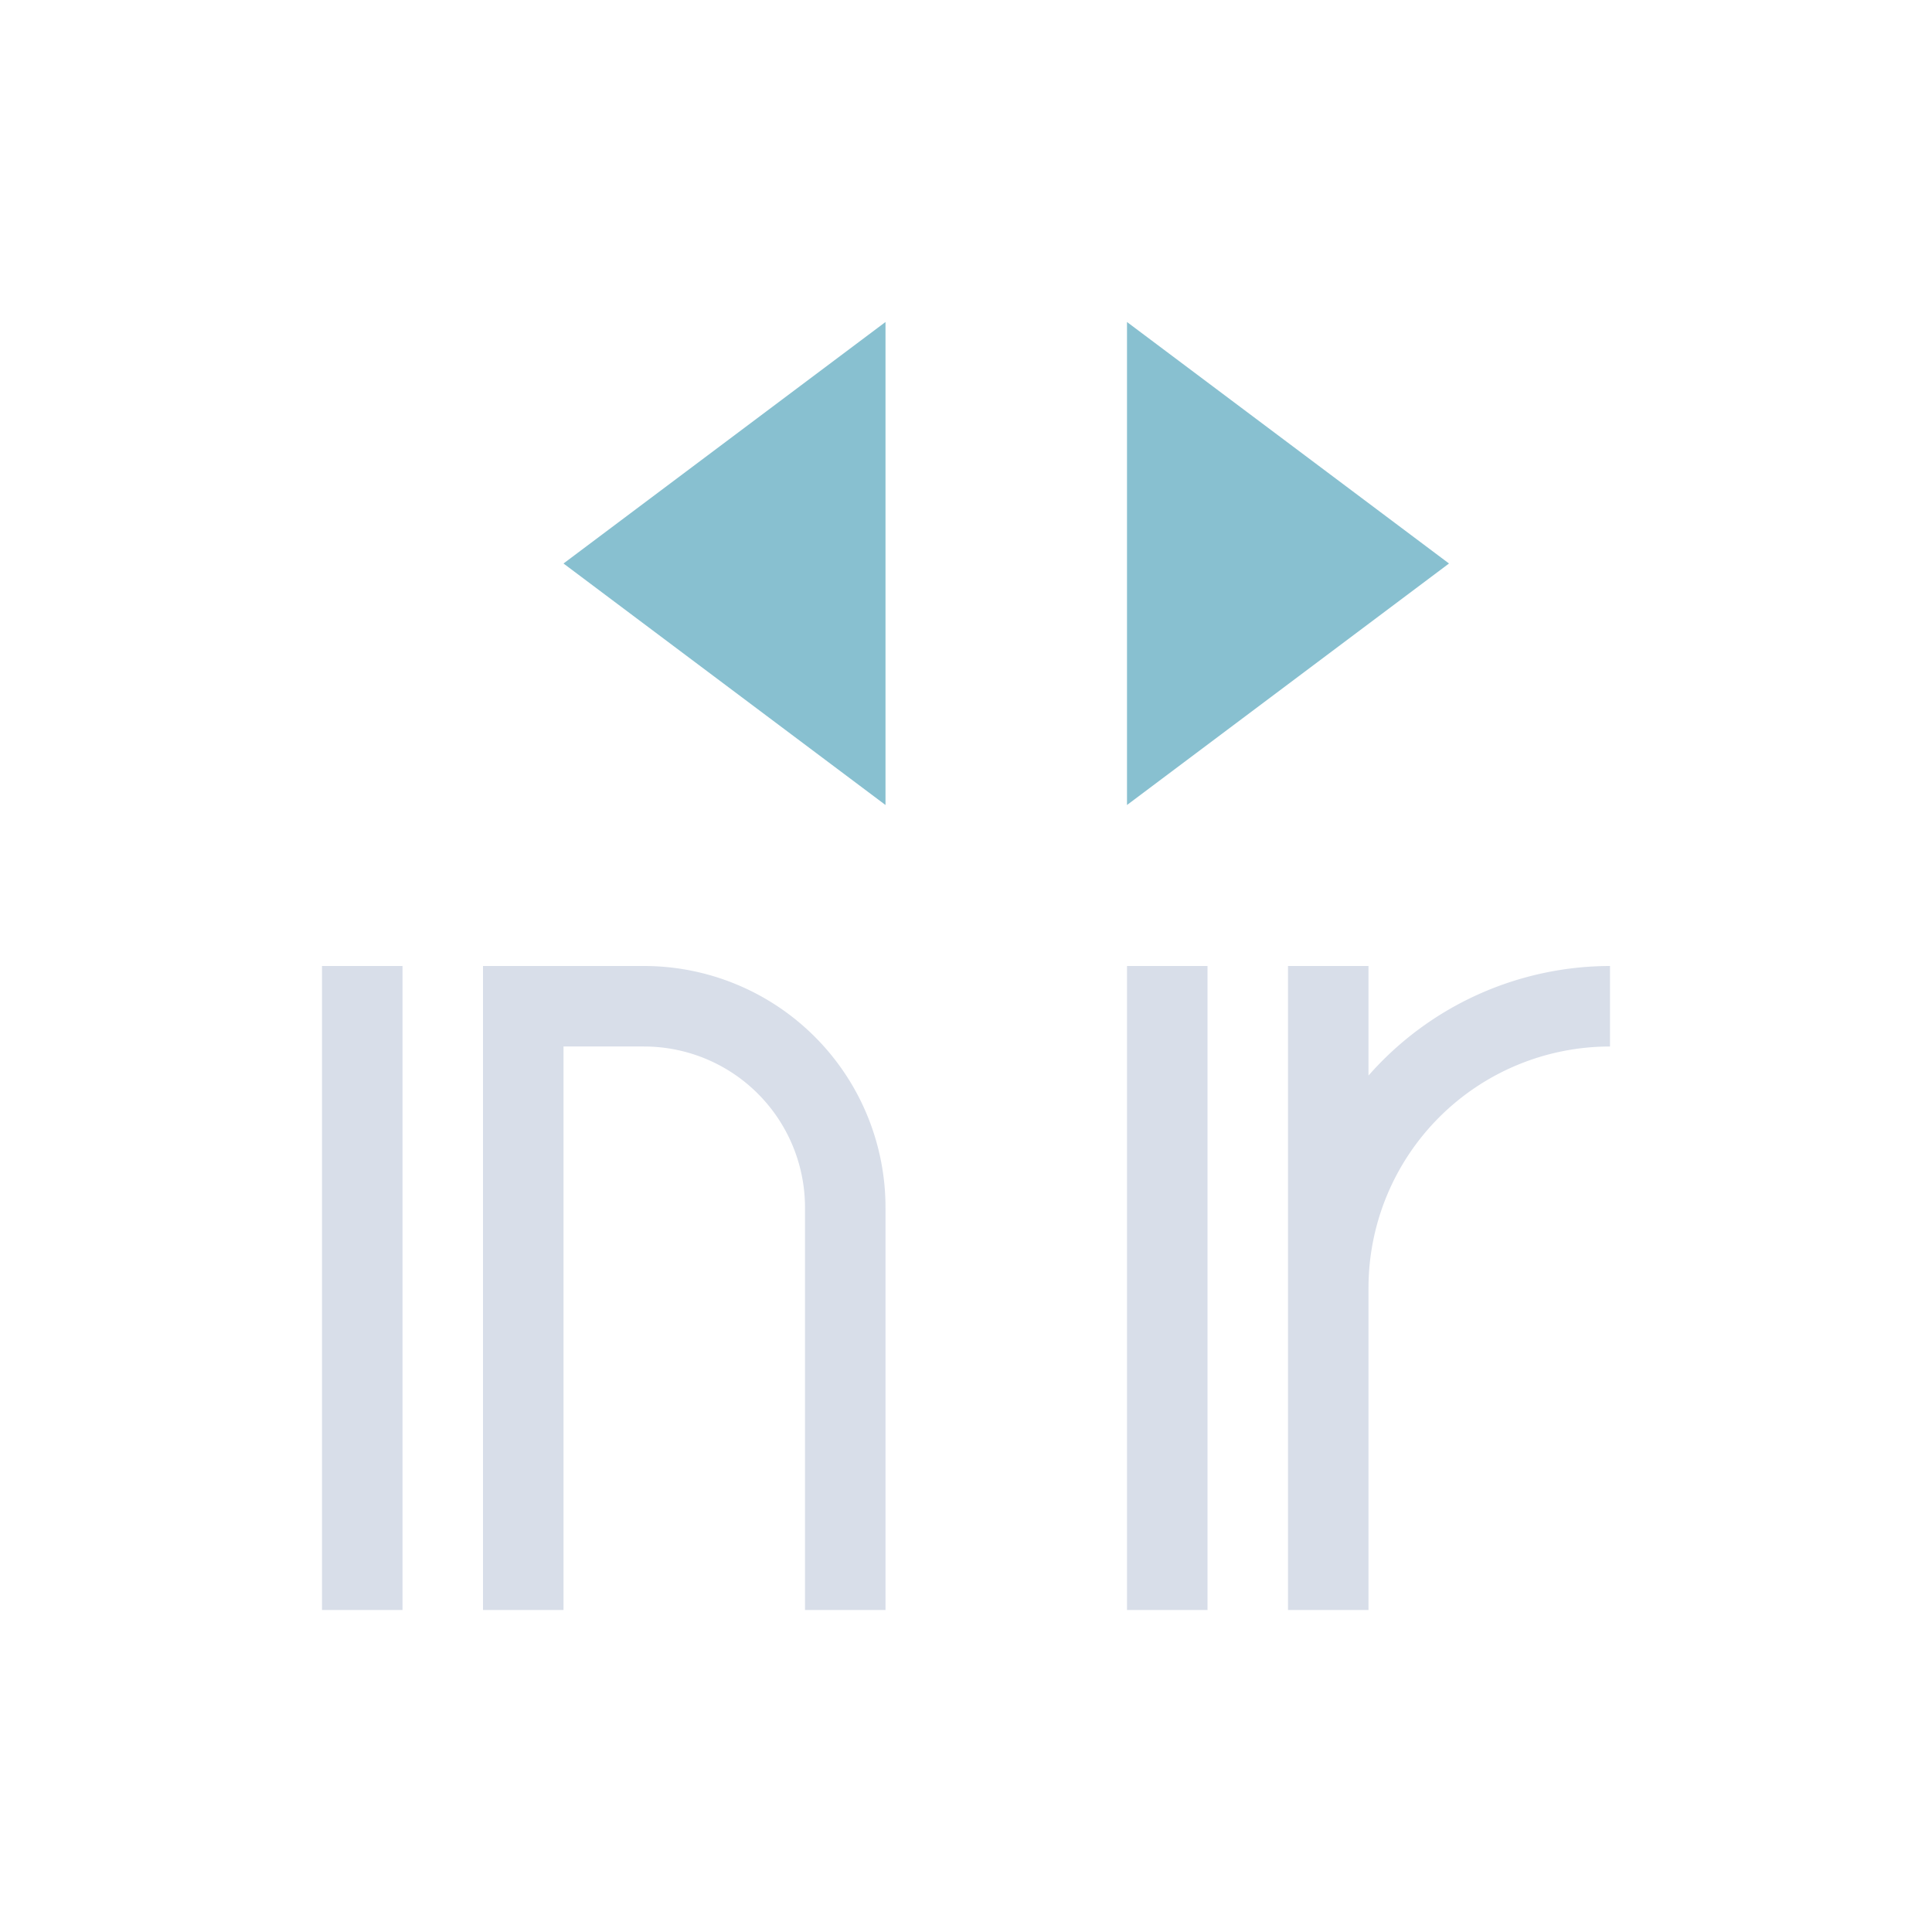<svg viewBox="0 0 24 24" xmlns="http://www.w3.org/2000/svg">
 <defs>
  <style type="text/css">.ColorScheme-Text {
        color:#d8dee9;
      }
      .ColorScheme-Highlight {
        color:#88c0d0;
      }</style>
 </defs>
 <path class="ColorScheme-Text" d="m4 12v8h1v-8h-1zm2 0v8h1v-7h1a2 2 0 0 1 2 2v5h1v-5a3 3 0 0 0-3-3h-1-1zm8 0v8h1v-8h-1zm2 0v4 4h1v-4a3 3 0 0 1 3-3v-1a4 4 0 0 0-3 1.361v-1.361h-1z" fill="currentColor"/>
 <path class="ColorScheme-Highlight" d="m11 4-4 3 4 3v-6zm3 0v6l4-3-4-3z" fill="currentColor"/>
</svg>
